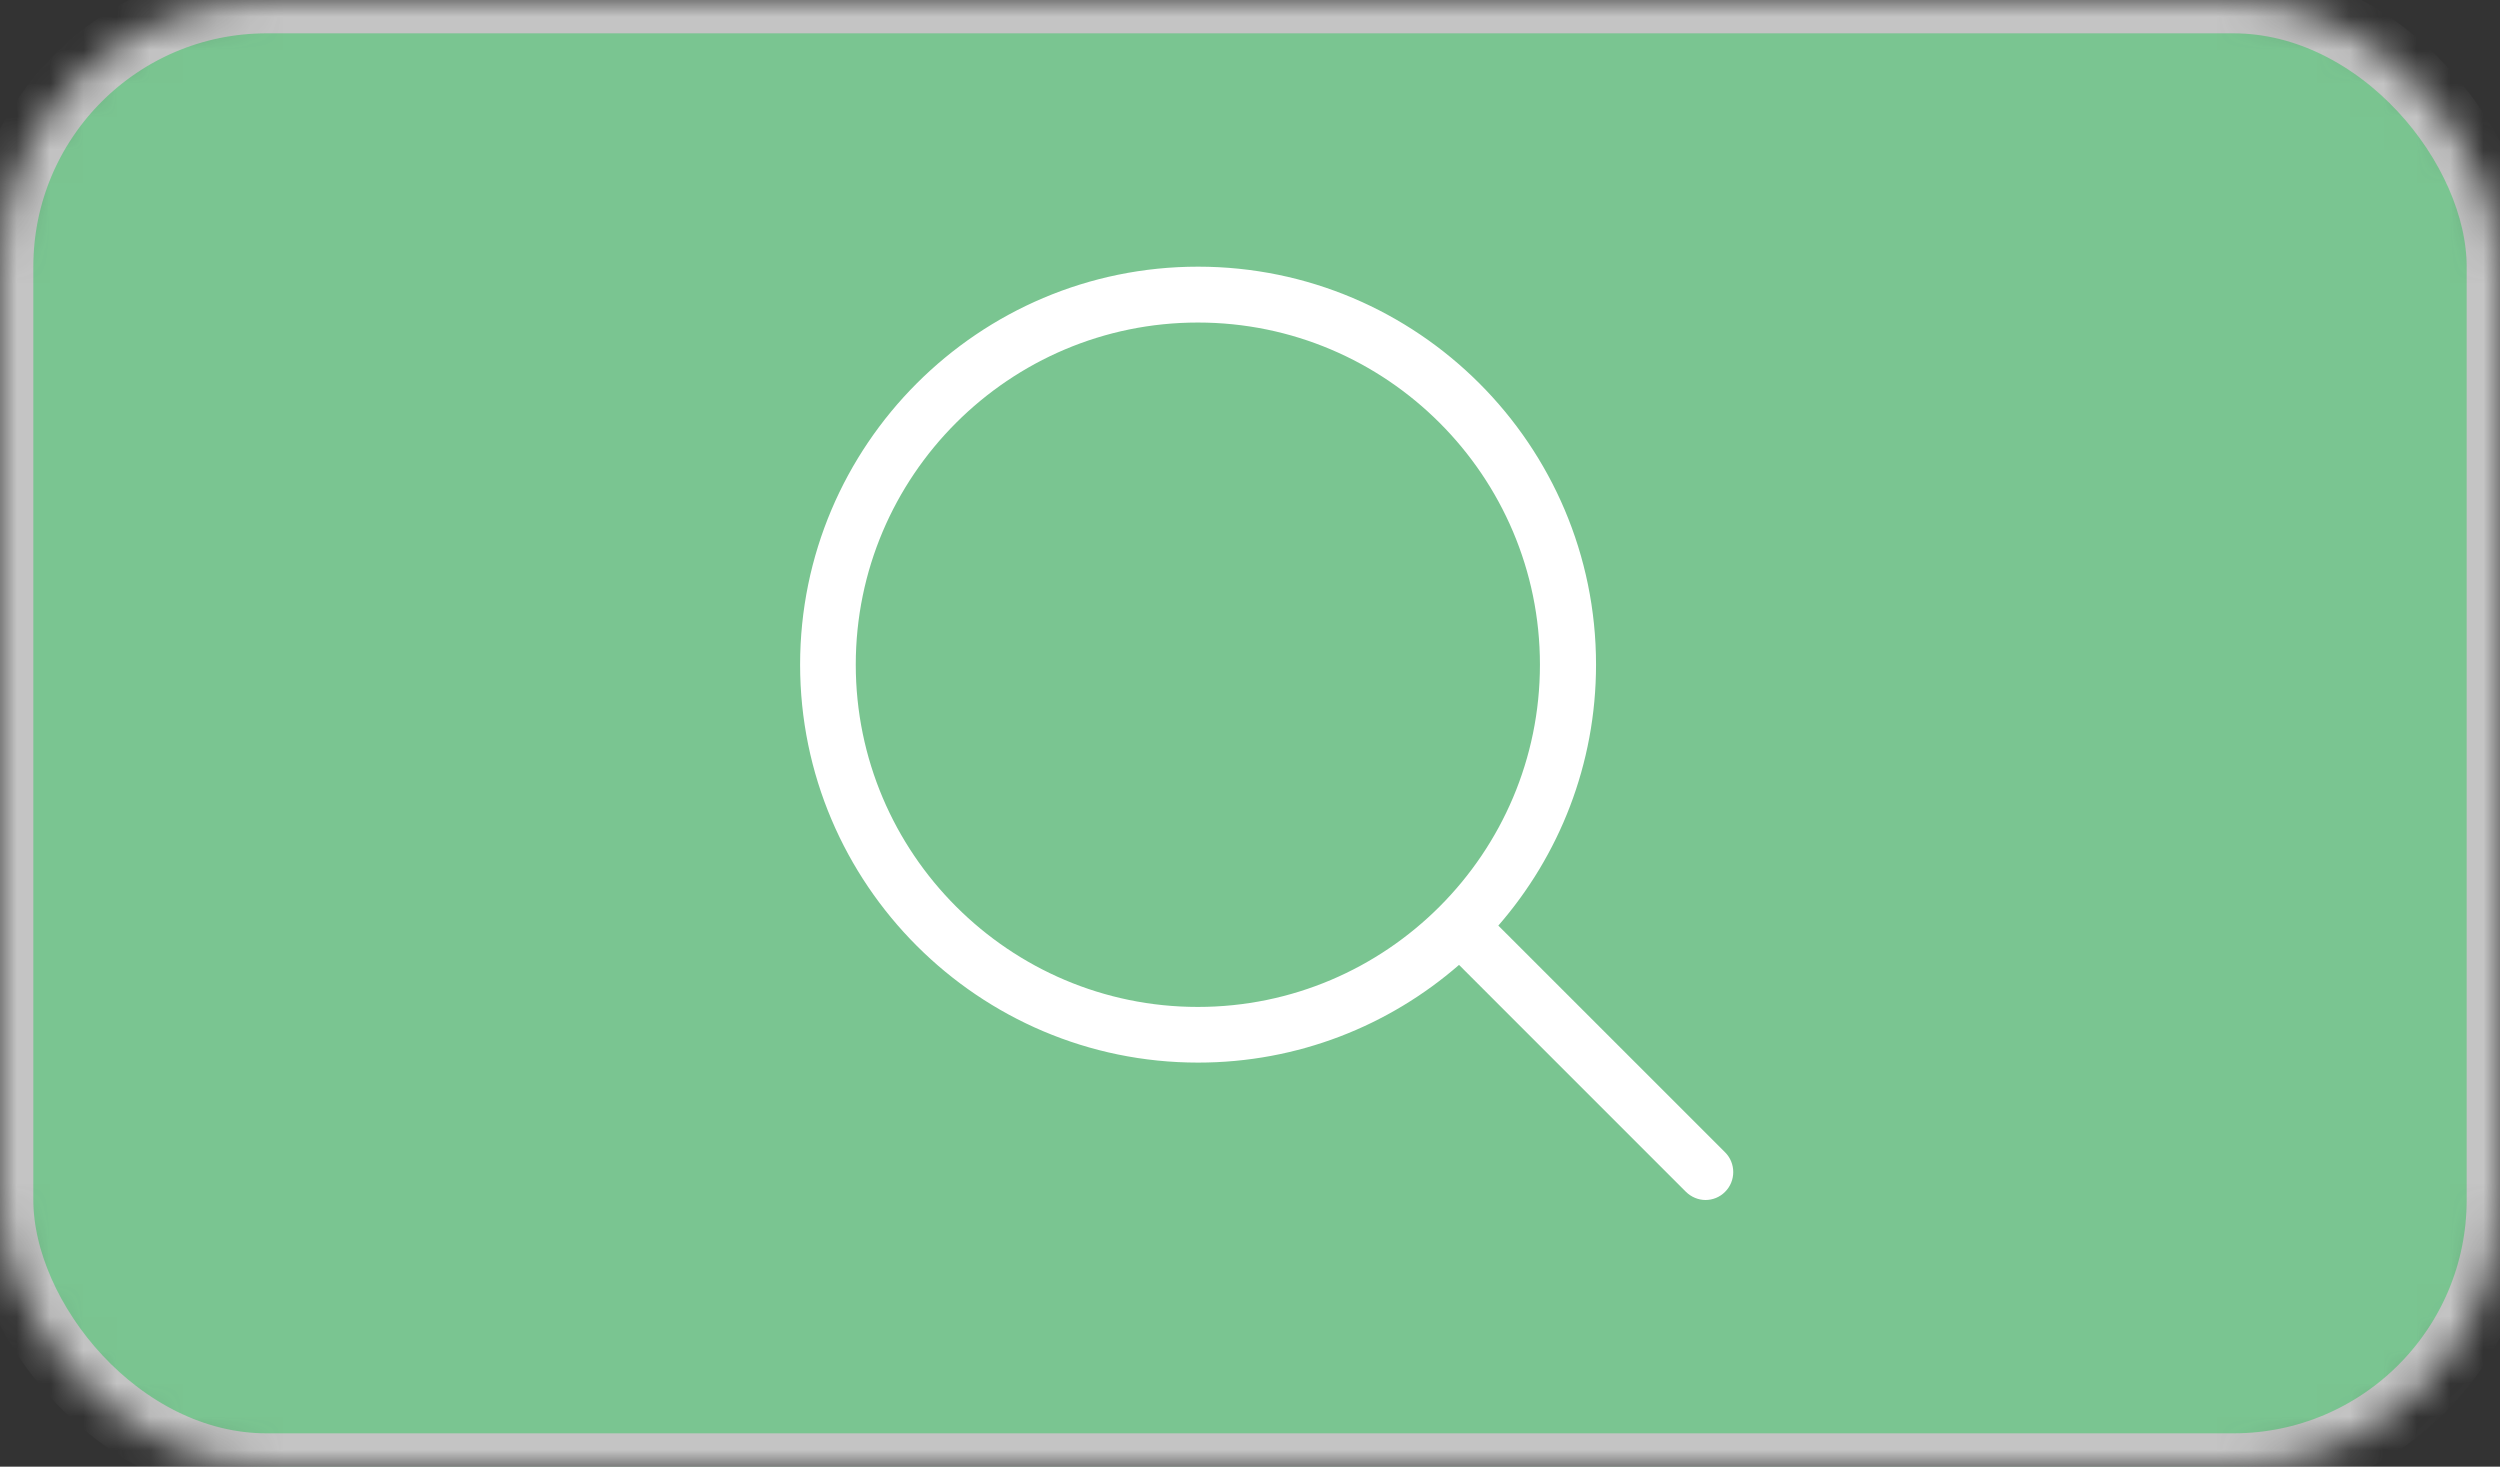<?xml version="1.0" encoding="UTF-8" standalone="no"?>
<svg width="75px" height="44px" viewBox="0 0 75 44" version="1.1" xmlns="http://www.w3.org/2000/svg" xmlns:xlink="http://www.w3.org/1999/xlink">
    <rect x="0" y="0" width="75" height="44" fill="#333333" stroke="none"/>
    <!-- Generator: Sketch 41.2 (35397) - http://www.bohemiancoding.com/sketch -->
    <title>SearchButton</title>
    <desc>Created with Sketch.</desc>
    <defs>
        <rect id="path-1" x="0" y="0" width="75" height="44" rx="8"></rect>
        <mask id="mask-2" maskContentUnits="userSpaceOnUse" maskUnits="objectBoundingBox" x="0" y="0" width="75" height="44" fill="white">
            <use xlink:href="#path-1"></use>
        </mask>
    </defs>
    <g id="Page-1" stroke="none" stroke-width="1" fill="none" fill-rule="evenodd">
        <g id="HomePage" transform="translate(-1056, -149)">
            <g id="FixedHeader" transform="translate(0, 63)">
                <g id="SearchBar" transform="translate(310, 86)">
                    <g id="SearchButton" transform="translate(746, 0)">
                        <use id="Rectangle-2" stroke="#C4C4C4" mask="url(#mask-2)" stroke-width="2" fill="#7AC591" xlink:href="#path-1"></use>
                        <g id="magnifying-glass" transform="translate(24, 8)" fill="#FFFFFF">
                            <g id="Capa_1">
                                <path d="M27.755,26.572 L20.95,19.768 C22.776,17.669 23.881,14.931 23.881,11.939 C23.881,5.352 18.523,0 11.942,0 C5.355,0 0.003,5.358 0.003,11.939 C0.003,18.52 5.361,23.878 11.942,23.878 C14.934,23.878 17.672,22.773 19.771,20.947 L26.575,27.752 C26.737,27.913 26.954,28 27.165,28 C27.376,28 27.593,27.919 27.755,27.752 C28.078,27.429 28.078,26.895 27.755,26.572 Z M1.673,11.939 C1.673,6.277 6.28,1.676 11.936,1.676 C17.598,1.676 22.198,6.283 22.198,11.939 C22.198,17.595 17.598,22.208 11.936,22.208 C6.28,22.208 1.673,17.601 1.673,11.939 Z" id="Shape"></path>
                            </g>
                        </g>
                    </g>
                </g>
            </g>
        </g>
    </g>
</svg>